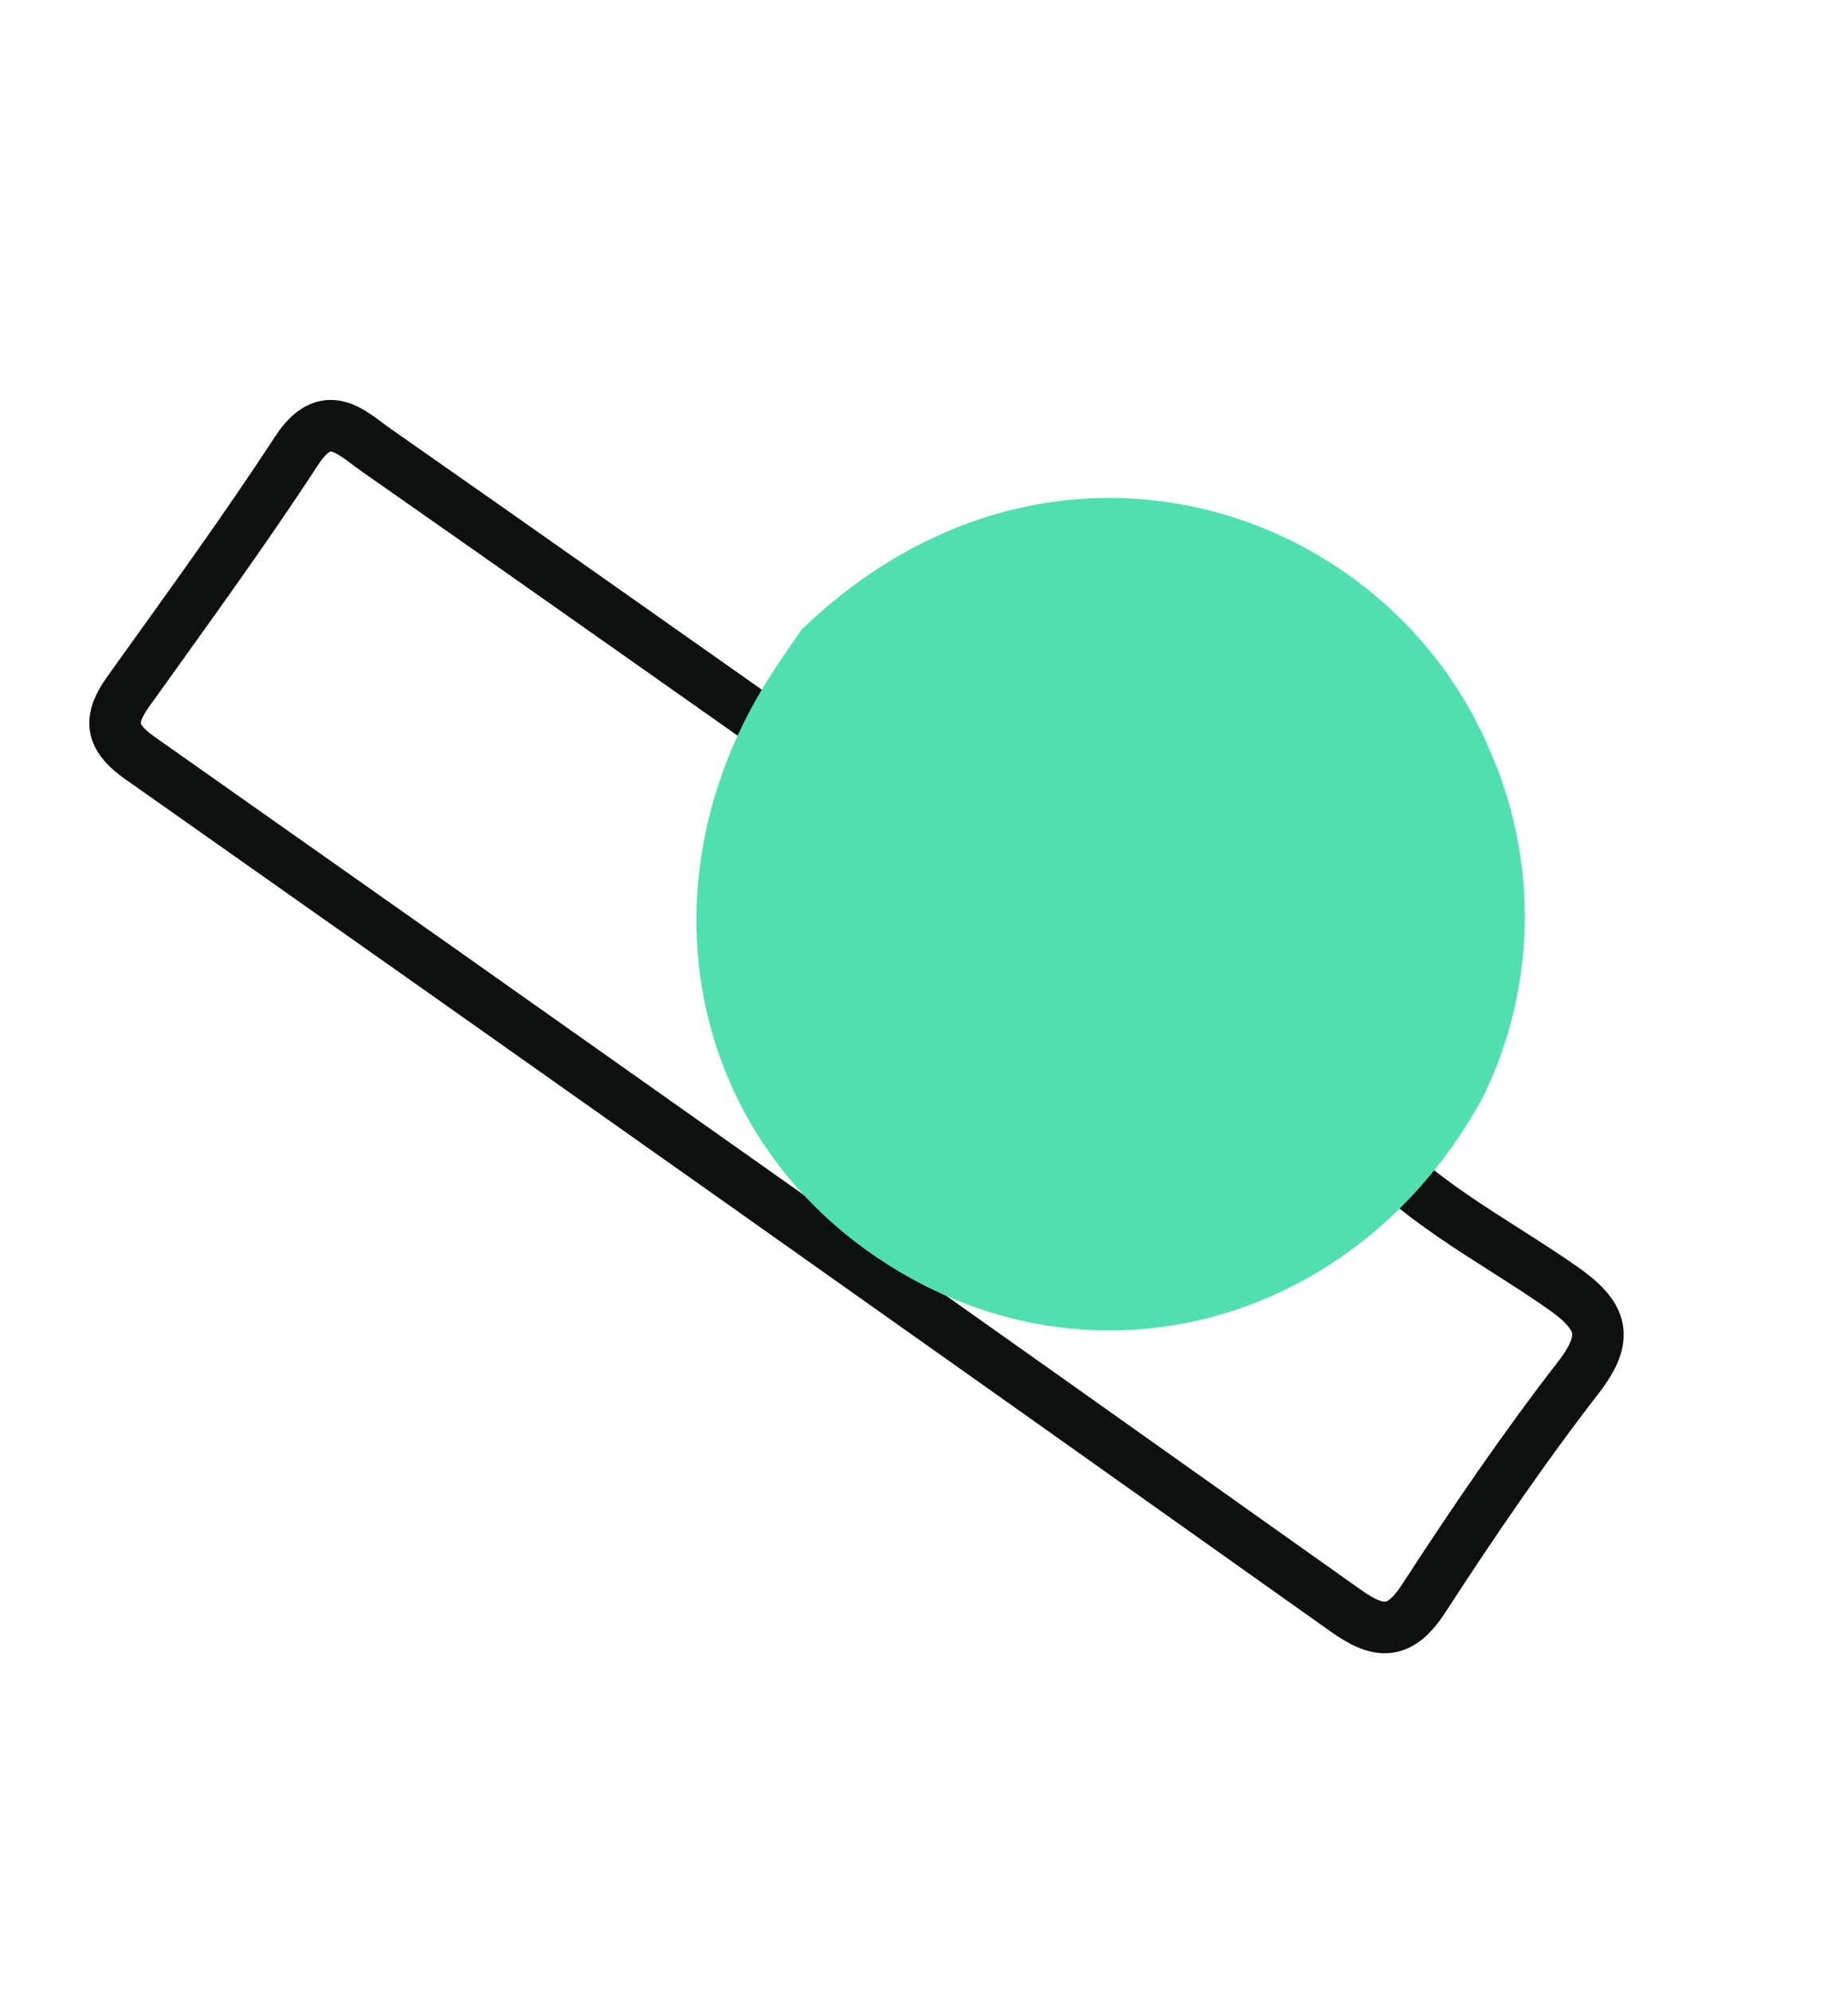 <svg xmlns="http://www.w3.org/2000/svg" width="53.801" height="57.972" viewBox="0 0 53.801 57.972"><defs><style>.a{fill:none;stroke:#0e0f0f;stroke-width:1.5px;}.b{fill:#50e0b0;}</style></defs><g transform="translate(1.023)"><g transform="translate(29.845 0) rotate(60)"><path class="a" d="M32.787,3.247c2.565-.382,4.7-1.838,6.976-2.9,1.291-.6,1.93-.49,2.5.907.988,2.414,2.126,4.776,3.311,7.1.588,1.154.265,1.656-.823,2.155Q25.2,19.47,5.7,28.506c-.973.451-1.433.212-1.837-.679-1.178-2.594-2.331-5.2-3.617-7.743-.721-1.419.329-1.642,1.146-2.022,4.878-2.281,9.769-4.535,14.655-6.8,1.109.343,1.384,1.451,2.01,2.229,3.948,4.882,10.019,4.937,13.98.127,2.042-2.48,1.614-5.29,1.184-8.111C33.1,4.749,32.476,4.086,32.787,3.247Z" transform="translate(0 5.733)"/><path class="b" d="M22.139,5.3c3.843,6.269,2.033,13.852-4.128,17.286-6.177,3.446-13.546,1.038-16.9-5.521-.232-.455-.446-.921-.668-1.384C-1.954,6.015,5.722-.848,13.454.085A11.971,11.971,0,0,1,22.139,5.3Z" transform="translate(11.661 0)"/></g></g></svg>